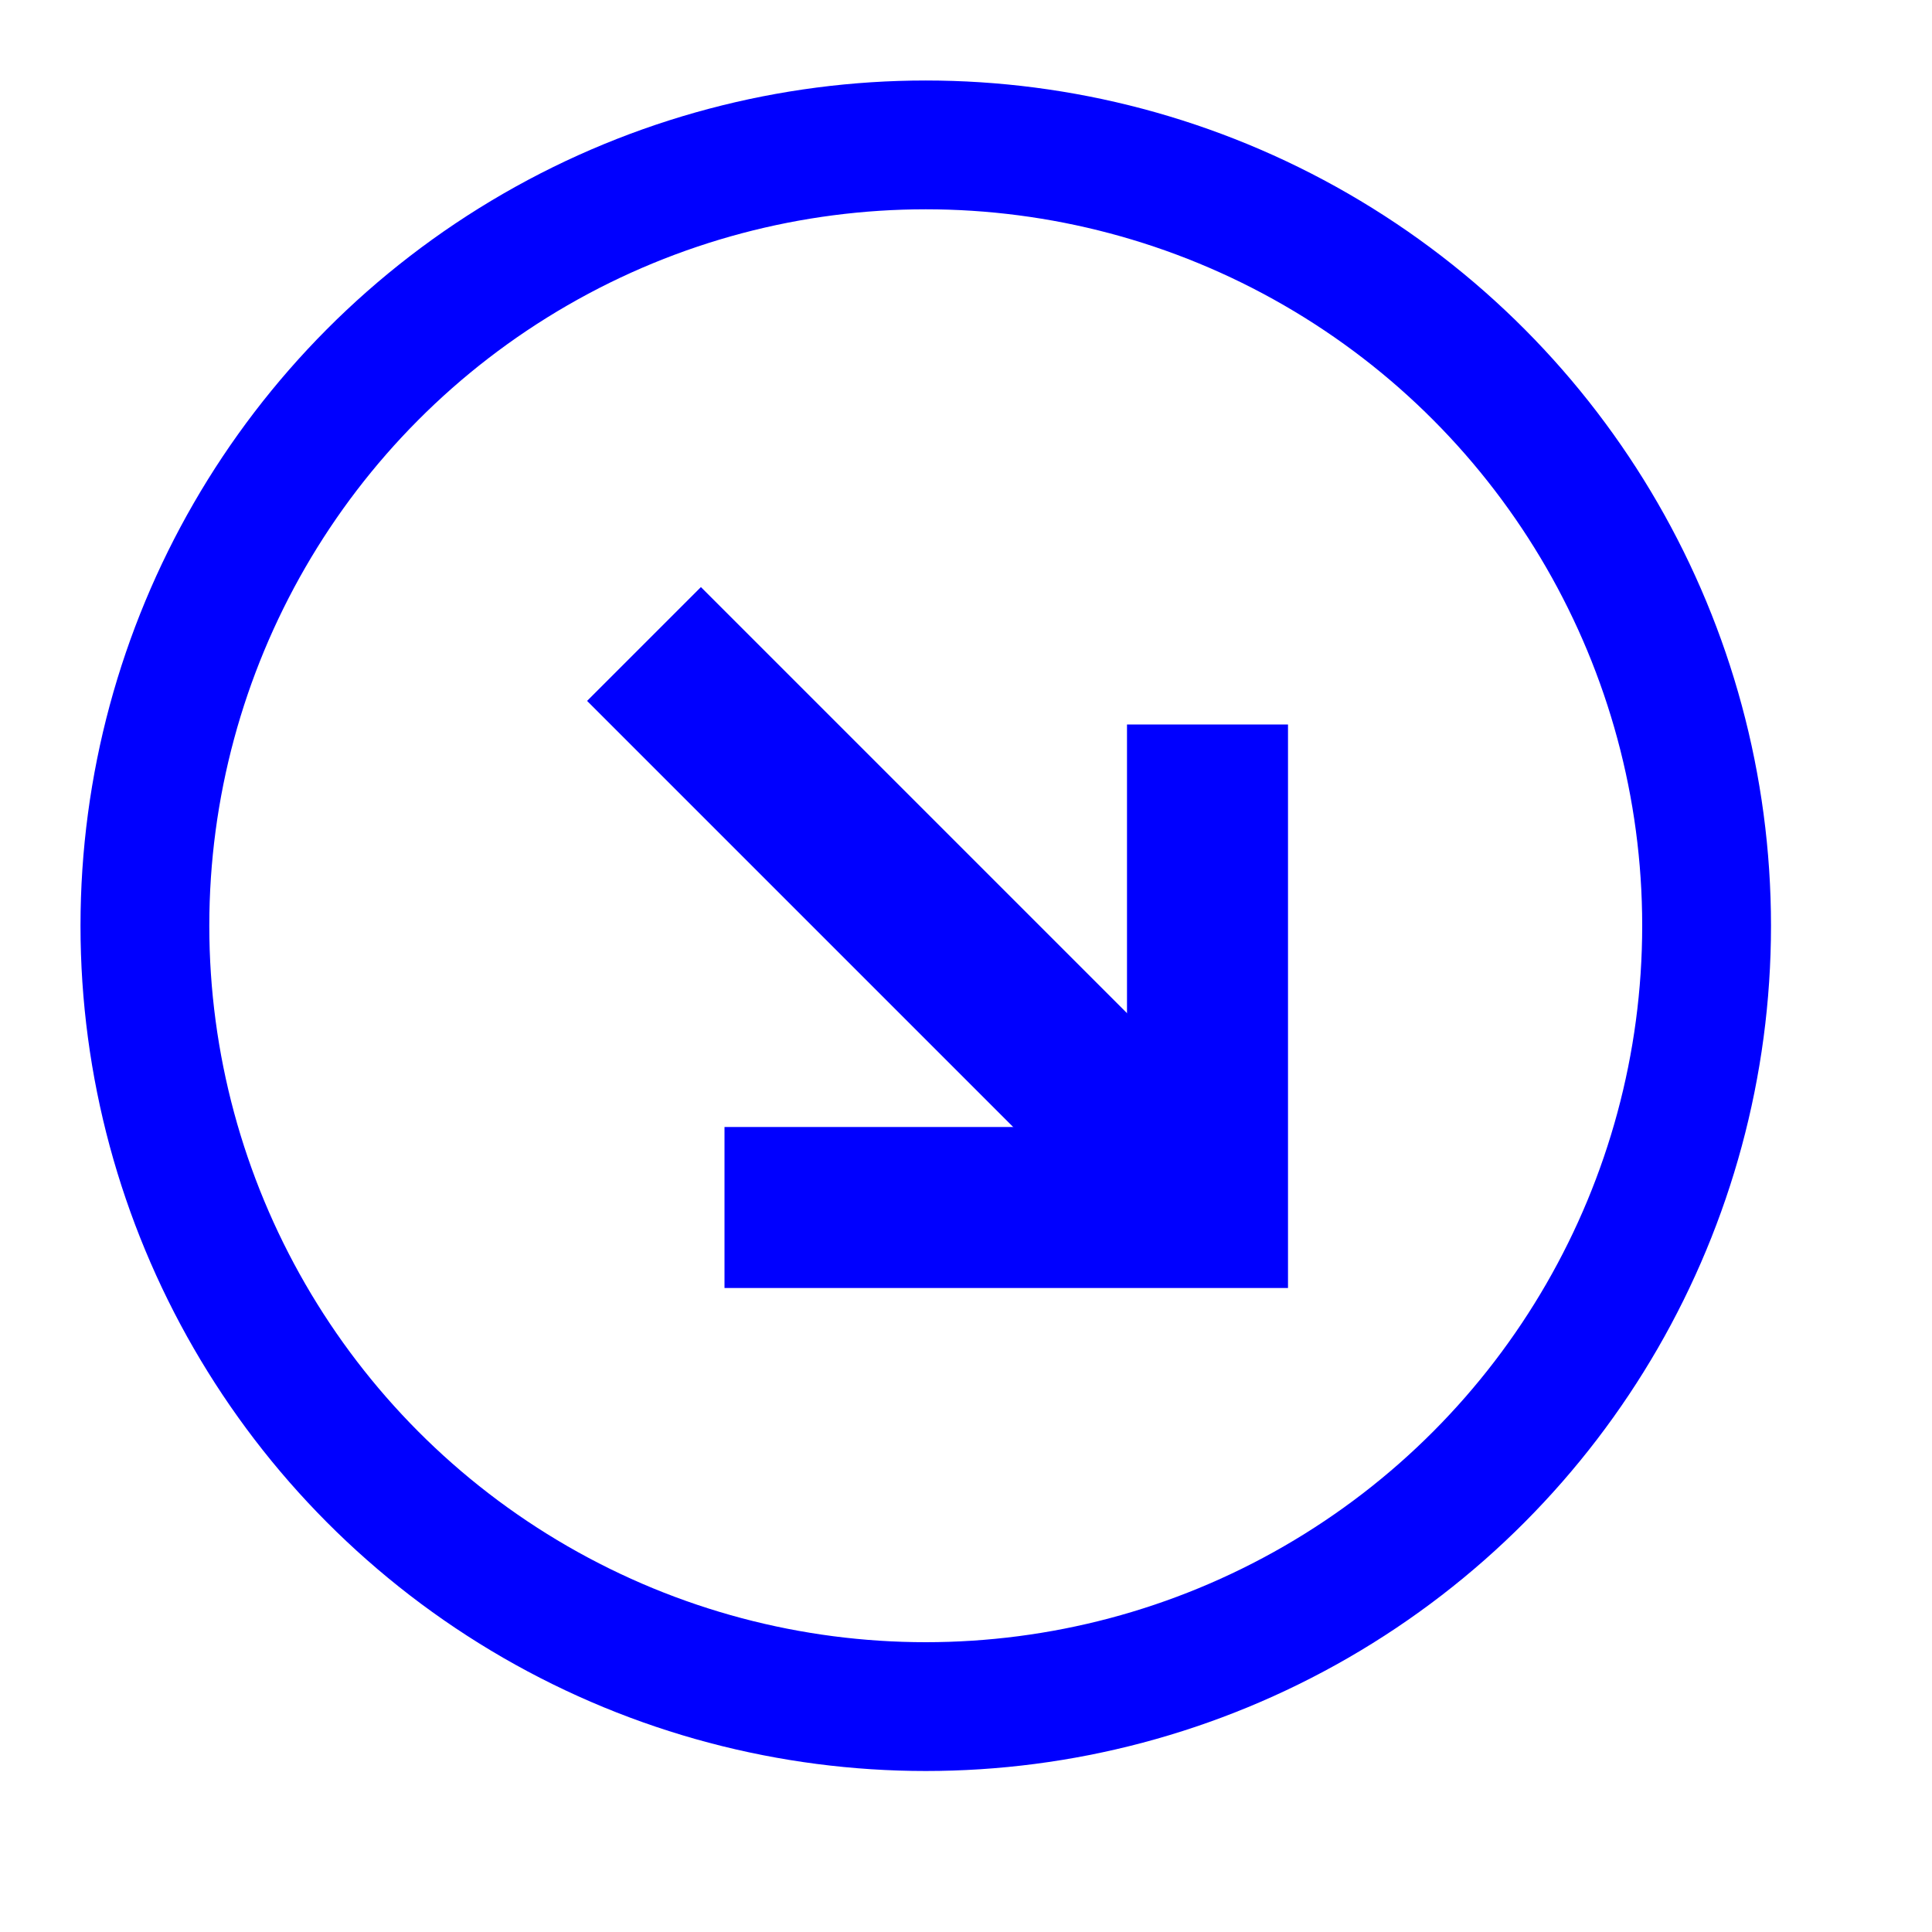 <svg width="24" height="24" viewBox="0 0 24 24" fill="none" xmlns="http://www.w3.org/2000/svg">
<circle cx="11.5" cy="11.5" r="9.7" stroke="#0000FF" stroke-width="1.6"/>
<path d="M15 9V15H9" stroke="#0000FF" stroke-width="2"/>
<path d="M15 15L8 8" stroke="#0000FF" stroke-width="2"/>
</svg>
